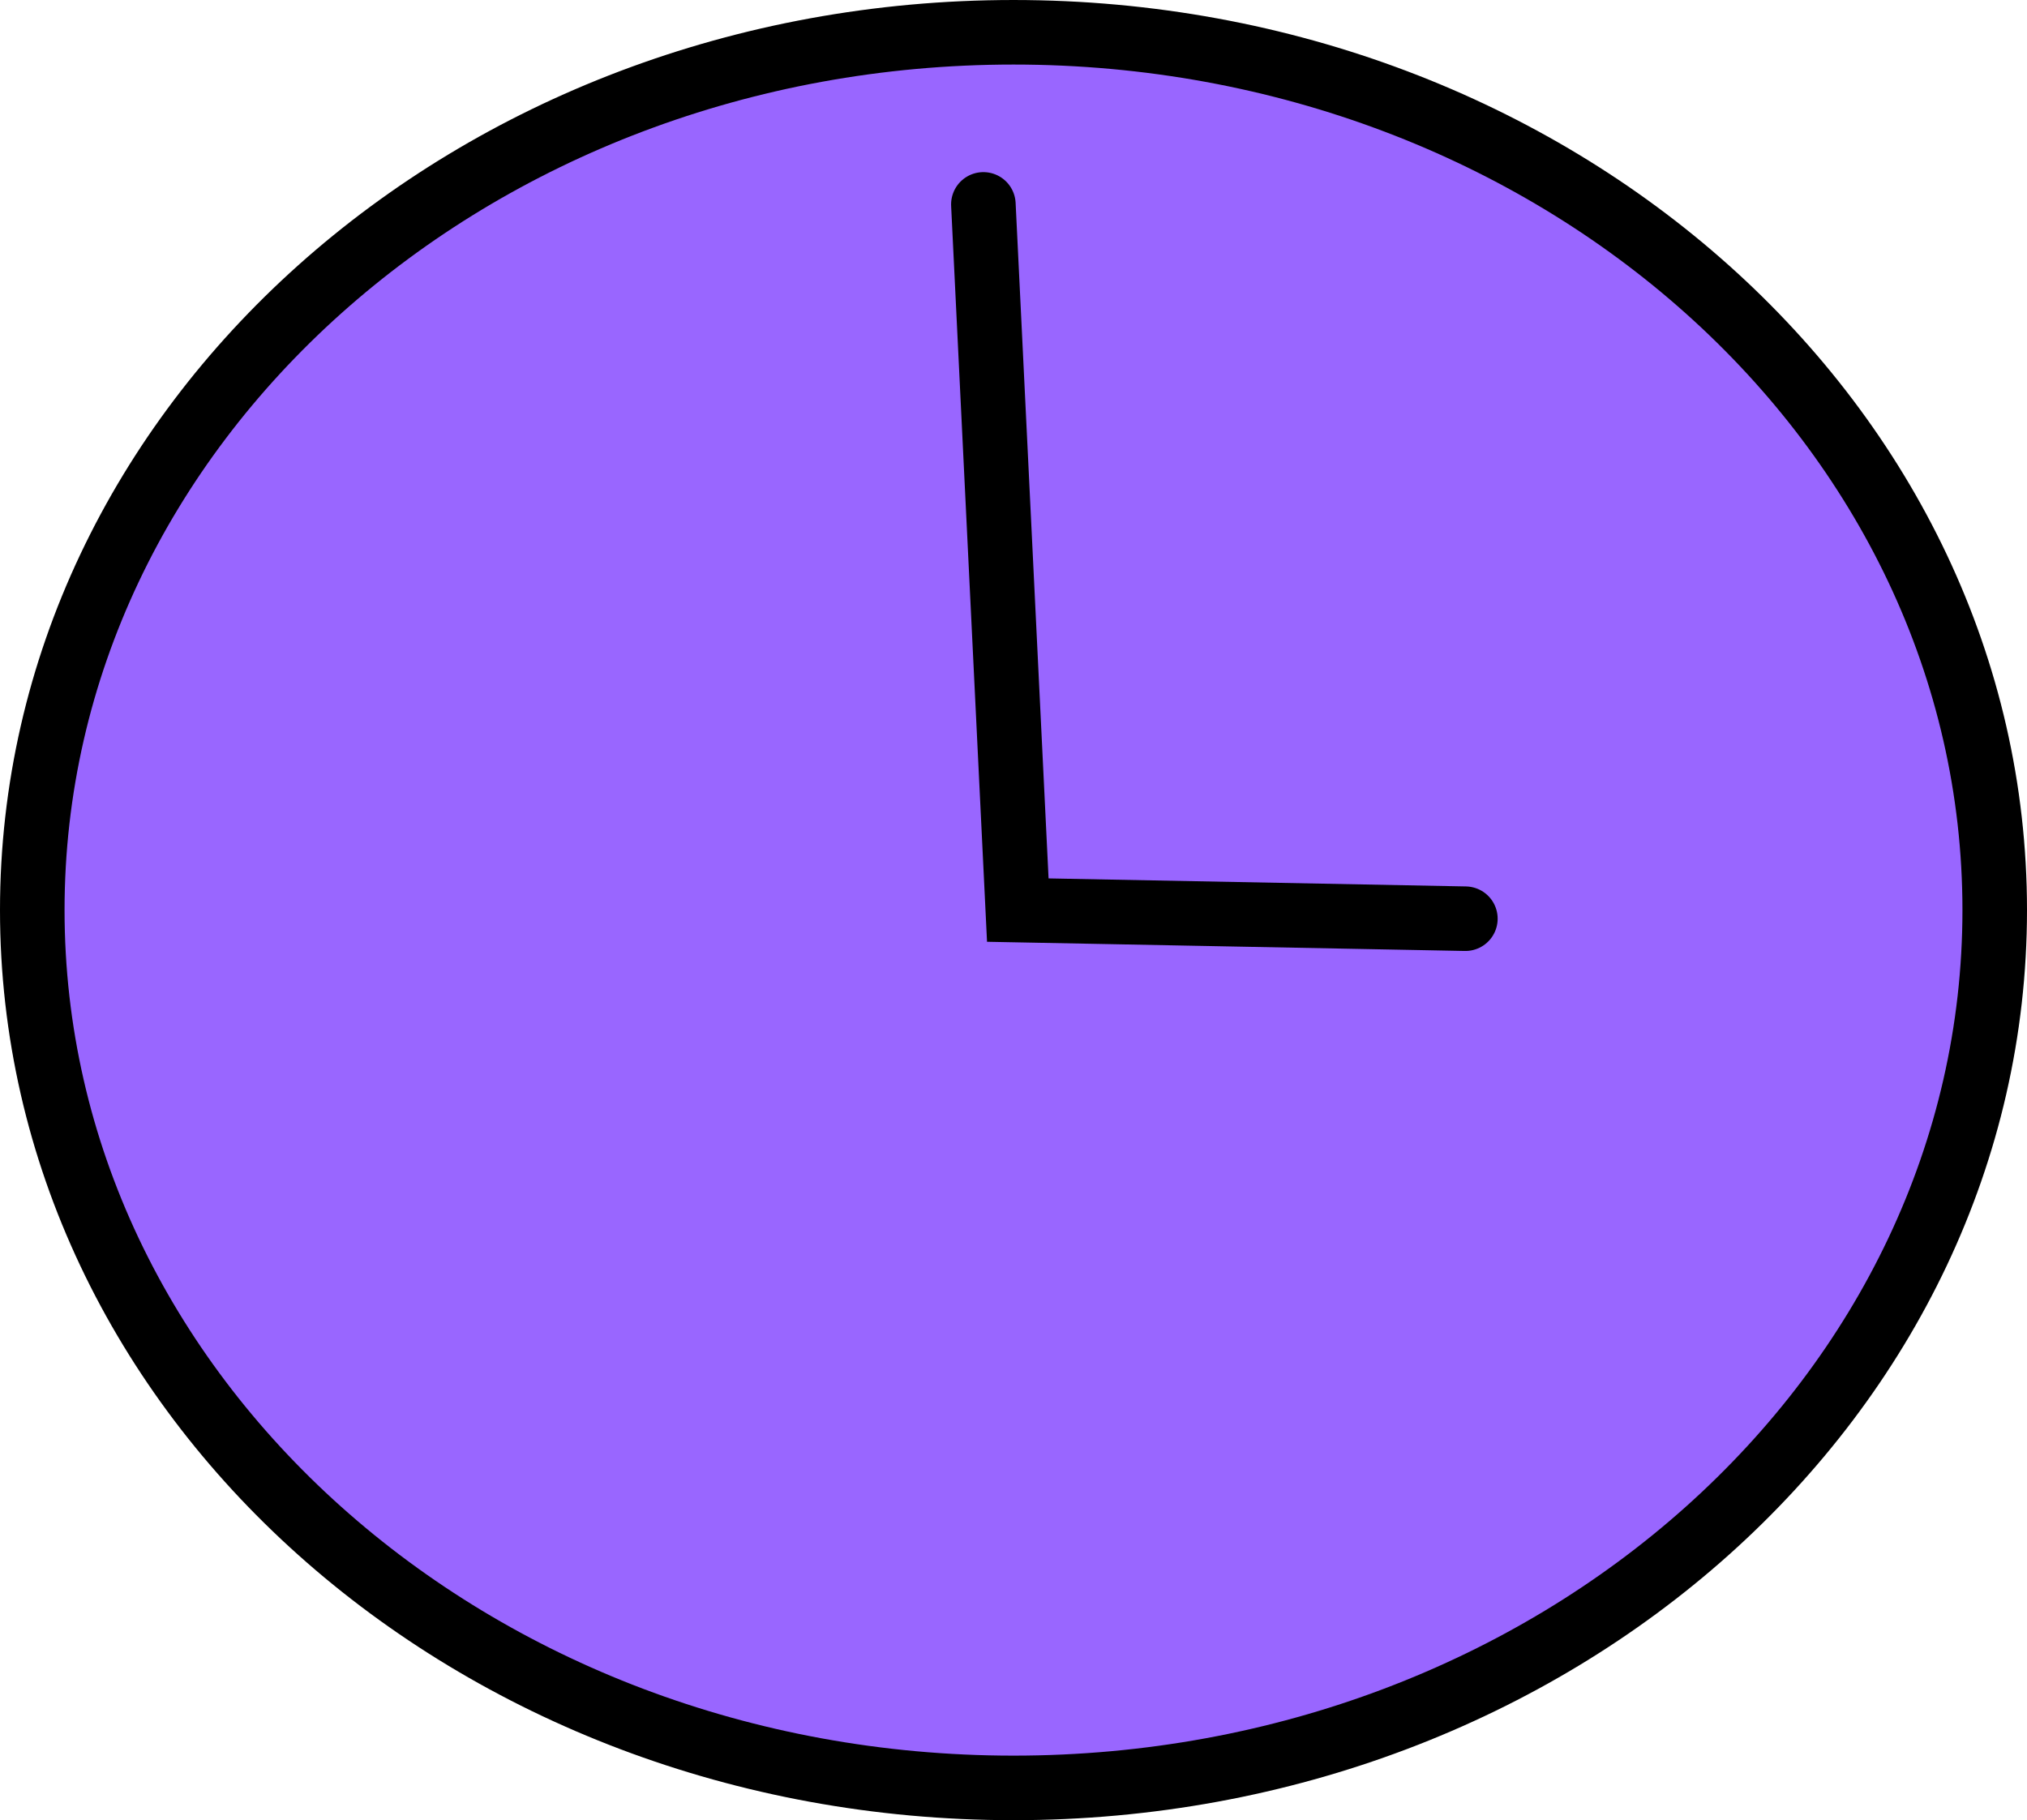 <svg version="1.1" xmlns="http://www.w3.org/2000/svg" xmlns:xlink="http://www.w3.org/1999/xlink" width="235.5" height="211.5" viewBox="0,0,235.5,211.5"><g transform="translate(-122.25,-74.25)"><g data-paper-data="{&quot;isPaintingLayer&quot;:true}" fill-rule="nonzero" stroke="#000000" stroke-width="7.5" stroke-linejoin="miter" stroke-miterlimit="10" stroke-dasharray="" stroke-dashoffset="0" style="mix-blend-mode: normal"><path d="M354,180c0,56.333 -51.04,102 -114,102c-62.96,0 -114,-45.667 -114,-102c0,-56.333 51.04,-102 114,-102c62.96,0 114,45.667 114,102z" fill="#9966ff" stroke-linecap="butt"/><path d="M236.5,98l4,82l52,1" fill="none" stroke-linecap="round"/></g></g></svg>